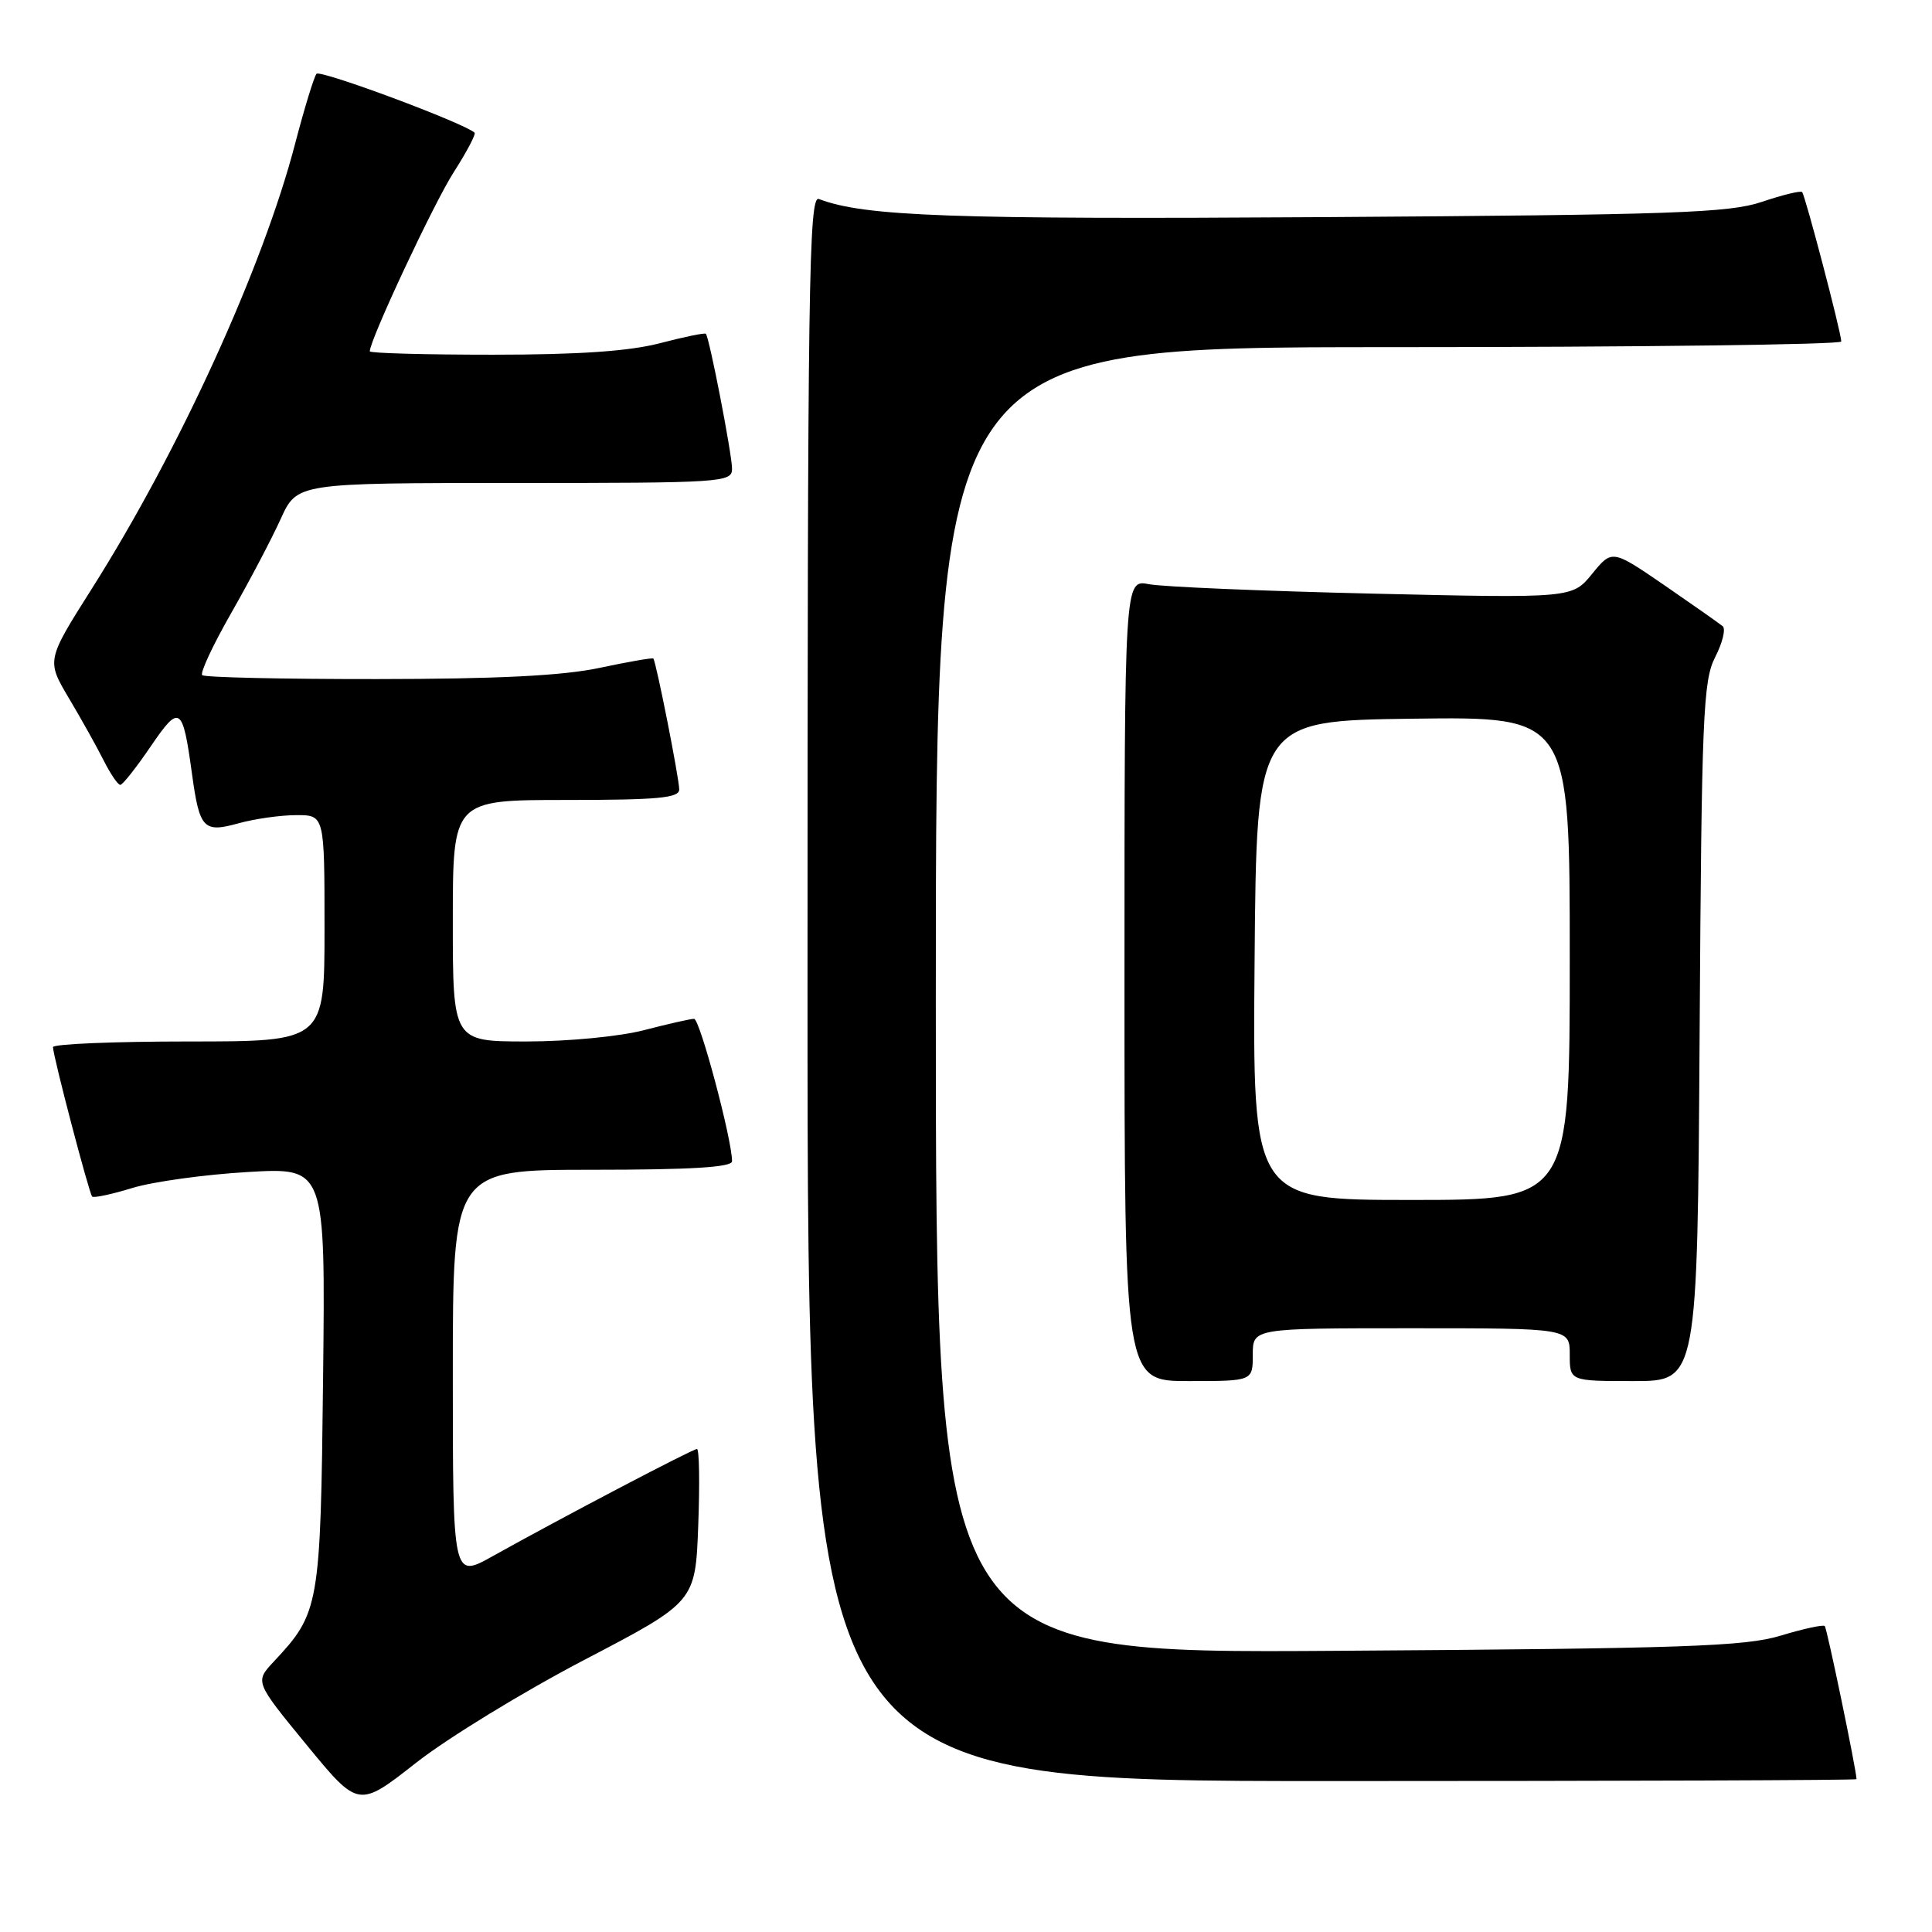 <?xml version="1.0" encoding="UTF-8" standalone="no"?>
<!DOCTYPE svg PUBLIC "-//W3C//DTD SVG 1.1//EN" "http://www.w3.org/Graphics/SVG/1.1/DTD/svg11.dtd" >
<svg xmlns="http://www.w3.org/2000/svg" xmlns:xlink="http://www.w3.org/1999/xlink" version="1.1" viewBox="0 0 256 256">
 <g >
 <path fill="currentColor"
d=" M 77.45 219.93 C 92.14 212.26 92.14 212.26 92.52 202.13 C 92.73 196.56 92.66 192.00 92.35 192.00 C 91.77 192.00 74.25 201.19 65.25 206.22 C 60.00 209.15 60.00 209.15 60.00 182.07 C 60.00 155.00 60.00 155.00 78.50 155.00 C 91.55 155.00 97.00 154.67 97.00 153.87 C 97.00 150.99 92.73 135.00 91.97 135.00 C 91.49 135.00 88.51 135.68 85.34 136.50 C 82.12 137.34 75.27 138.00 69.79 138.00 C 60.00 138.00 60.00 138.00 60.00 122.00 C 60.00 106.00 60.00 106.00 75.00 106.00 C 87.15 106.00 90.00 105.74 90.00 104.61 C 90.00 103.16 86.94 87.68 86.57 87.26 C 86.46 87.13 83.24 87.69 79.43 88.50 C 74.53 89.54 65.90 89.97 49.92 89.98 C 37.50 89.99 27.09 89.76 26.79 89.46 C 26.49 89.16 28.23 85.44 30.65 81.21 C 33.07 76.97 36.02 71.36 37.20 68.75 C 39.36 64.00 39.36 64.00 68.18 64.00 C 95.79 64.00 97.00 63.92 97.00 62.11 C 97.00 60.22 94.00 44.74 93.53 44.23 C 93.40 44.07 90.65 44.64 87.43 45.48 C 83.35 46.54 76.66 47.00 65.29 47.00 C 56.33 47.00 49.00 46.80 49.00 46.55 C 49.00 45.04 57.50 26.89 60.12 22.82 C 61.84 20.13 63.09 17.77 62.88 17.58 C 61.47 16.29 42.43 9.20 41.94 9.78 C 41.61 10.17 40.34 14.32 39.12 18.98 C 34.85 35.40 23.75 59.71 12.17 78.00 C 6.16 87.50 6.16 87.50 9.12 92.50 C 10.76 95.25 12.83 98.96 13.73 100.75 C 14.63 102.54 15.62 104.00 15.94 104.00 C 16.25 104.00 18.05 101.72 19.95 98.93 C 23.82 93.25 24.20 93.50 25.44 102.55 C 26.44 109.83 26.96 110.38 31.61 109.09 C 33.75 108.50 37.19 108.01 39.25 108.01 C 43.00 108.00 43.00 108.00 43.00 123.00 C 43.00 138.00 43.00 138.00 25.00 138.00 C 15.10 138.00 7.01 138.34 7.02 138.75 C 7.05 140.02 11.81 158.14 12.21 158.55 C 12.42 158.76 14.82 158.25 17.55 157.41 C 20.27 156.58 27.14 155.63 32.81 155.30 C 43.12 154.69 43.12 154.69 42.81 182.60 C 42.47 212.93 42.34 213.68 36.27 220.18 C 33.77 222.85 33.77 222.85 40.63 231.21 C 47.50 239.57 47.50 239.57 55.13 233.58 C 59.32 230.29 69.37 224.15 77.45 219.93 Z  M 246.00 235.75 C 245.98 234.54 242.09 215.76 241.79 215.46 C 241.58 215.25 238.95 215.82 235.95 216.73 C 231.24 218.16 223.28 218.44 177.25 218.74 C 124.00 219.10 124.00 219.10 124.00 132.55 C 124.00 46.00 124.00 46.00 184.00 46.00 C 217.00 46.00 243.99 45.66 243.98 45.25 C 243.95 43.98 239.19 25.86 238.79 25.45 C 238.58 25.24 236.18 25.83 233.45 26.75 C 229.12 28.21 221.83 28.47 175.50 28.77 C 126.07 29.09 114.54 28.68 108.51 26.37 C 107.17 25.85 107.00 37.56 107.00 130.89 C 107.00 236.00 107.00 236.00 176.50 236.00 C 214.73 236.00 246.00 235.89 246.00 235.75 Z  M 166.00 179.50 C 166.00 176.00 166.00 176.00 187.00 176.00 C 208.00 176.00 208.00 176.00 208.00 179.50 C 208.00 183.00 208.00 183.00 216.46 183.00 C 224.92 183.00 224.92 183.00 225.21 136.75 C 225.47 94.86 225.67 90.18 227.27 87.07 C 228.24 85.18 228.69 83.34 228.27 82.98 C 227.84 82.62 224.38 80.19 220.56 77.56 C 213.61 72.80 213.61 72.80 210.97 76.03 C 208.33 79.27 208.33 79.27 181.91 78.66 C 167.39 78.32 154.04 77.76 152.25 77.41 C 149.00 76.77 149.00 76.77 149.00 129.89 C 149.00 183.00 149.00 183.00 157.50 183.00 C 166.00 183.00 166.00 183.00 166.00 179.50 Z  M 166.24 127.25 C 166.50 95.50 166.50 95.50 187.25 95.23 C 208.00 94.96 208.00 94.96 208.00 126.98 C 208.00 159.00 208.00 159.00 186.99 159.00 C 165.97 159.00 165.97 159.00 166.24 127.25 Z "/>
</g>
</svg>